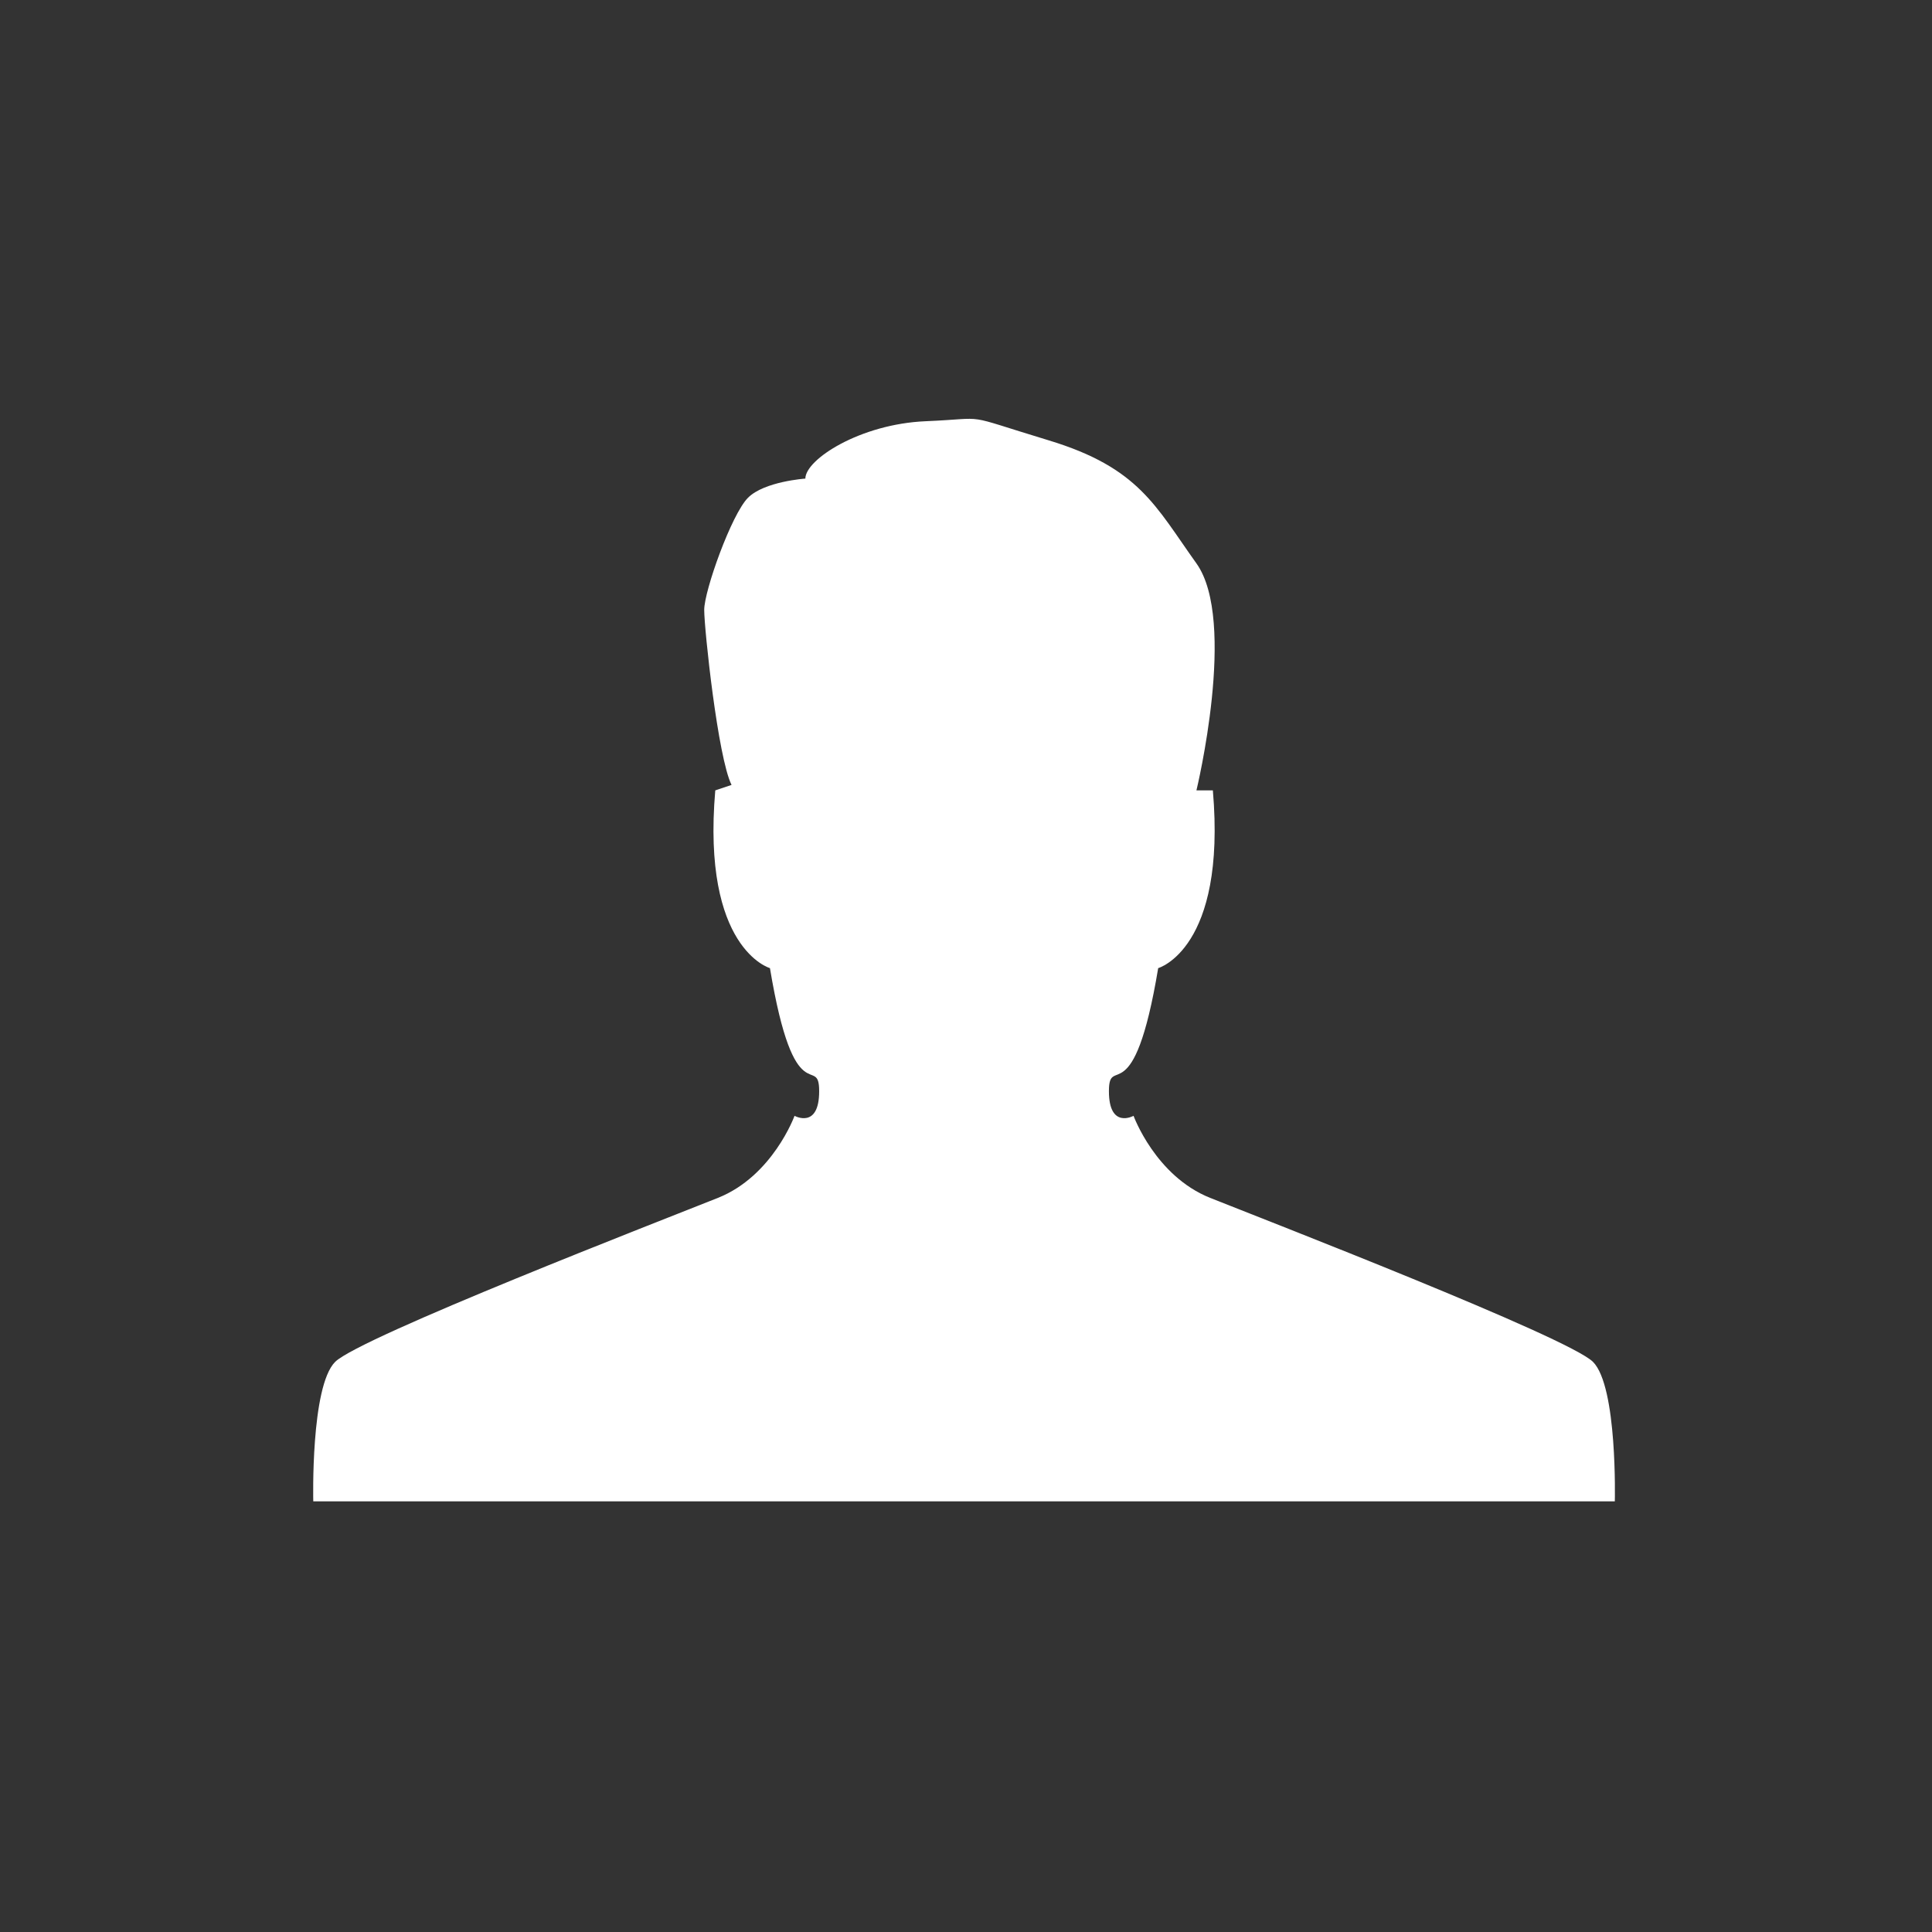 <svg height="40" version="1.1" width="40" xmlns="http://www.w3.org/2000/svg"><rect width="100%" height="100%" fill="#333333" stroke="none"/><desc style="-webkit-tap-highlight-color: rgba(0, 0, 0, 0); ">Created with Raphaël 2.1.0</desc><defs style="-webkit-tap-highlight-color: rgba(0, 0, 0, 0); "></defs><path style="-webkit-tap-highlight-color: rgba(0, 0, 0, 0); stroke-linejoin: round; opacity: 0; " fill="none" stroke="#ffffff" d="M20.771,12.364C20.771,12.364,21.62,8.854,20.771,7.665C19.921,6.476,19.582,5.684,17.713,5.117S16.525,4.663,15.166,4.721C13.807,4.778,12.674,5.513,12.674,5.909C12.674,5.909,11.825,5.966,11.486,6.306C11.146,6.646,10.58,8.23,10.58,8.627S10.863,11.685,11.146,12.251L10.809,12.364C10.526,15.647,11.941,16.044,11.941,16.044C12.45,19.102,12.96,17.8,12.96,18.592S12.45,19.102,12.45,19.102S11.998,20.347,10.866,20.8C9.734,21.252,3.45,23.686,2.939,24.196C2.428,24.707,2.486,27.084,2.486,27.084H29.433C29.433,27.084,29.492,24.707,28.981,24.196C28.469,23.685,22.185,21.252,21.053,20.8C19.921,20.347,19.469,19.102,19.469,19.102S18.959,19.384,18.959,18.592S19.469,19.102,19.979,16.044C19.979,16.044,21.393,15.647,21.111,12.364H20.771Z" stroke-width="3" stroke-linejoin="round" opacity="0" transform="matrix(1,0,0,1,4,4)"></path><path style="-webkit-tap-highlight-color: rgba(0, 0, 0, 0); " fill="#FFFFFF" stroke="none" d="M20.771,12.364C20.771,12.364,21.62,8.854,20.771,7.665C19.921,6.476,19.582,5.684,17.713,5.117S16.525,4.663,15.166,4.721C13.807,4.778,12.674,5.513,12.674,5.909C12.674,5.909,11.825,5.966,11.486,6.306C11.146,6.646,10.58,8.23,10.58,8.627S10.863,11.685,11.146,12.251L10.809,12.364C10.526,15.647,11.941,16.044,11.941,16.044C12.45,19.102,12.96,17.8,12.96,18.592S12.45,19.102,12.45,19.102S11.998,20.347,10.866,20.8C9.734,21.252,3.45,23.686,2.939,24.196C2.428,24.707,2.486,27.084,2.486,27.084H29.433C29.433,27.084,29.492,24.707,28.981,24.196C28.469,23.685,22.185,21.252,21.053,20.8C19.921,20.347,19.469,19.102,19.469,19.102S18.959,19.384,18.959,18.592S19.469,19.102,19.979,16.044C19.979,16.044,21.393,15.647,21.111,12.364H20.771Z" transform="matrix(1,0,0,1,4,4)"></path><rect style="-webkit-tap-highlight-color: rgba(0, 0, 0, 0); opacity: 0; " x="0" y="0" width="32" height="32" r="0" rx="0" ry="0" fill="#000000" stroke="#000" opacity="0"></rect></svg>
